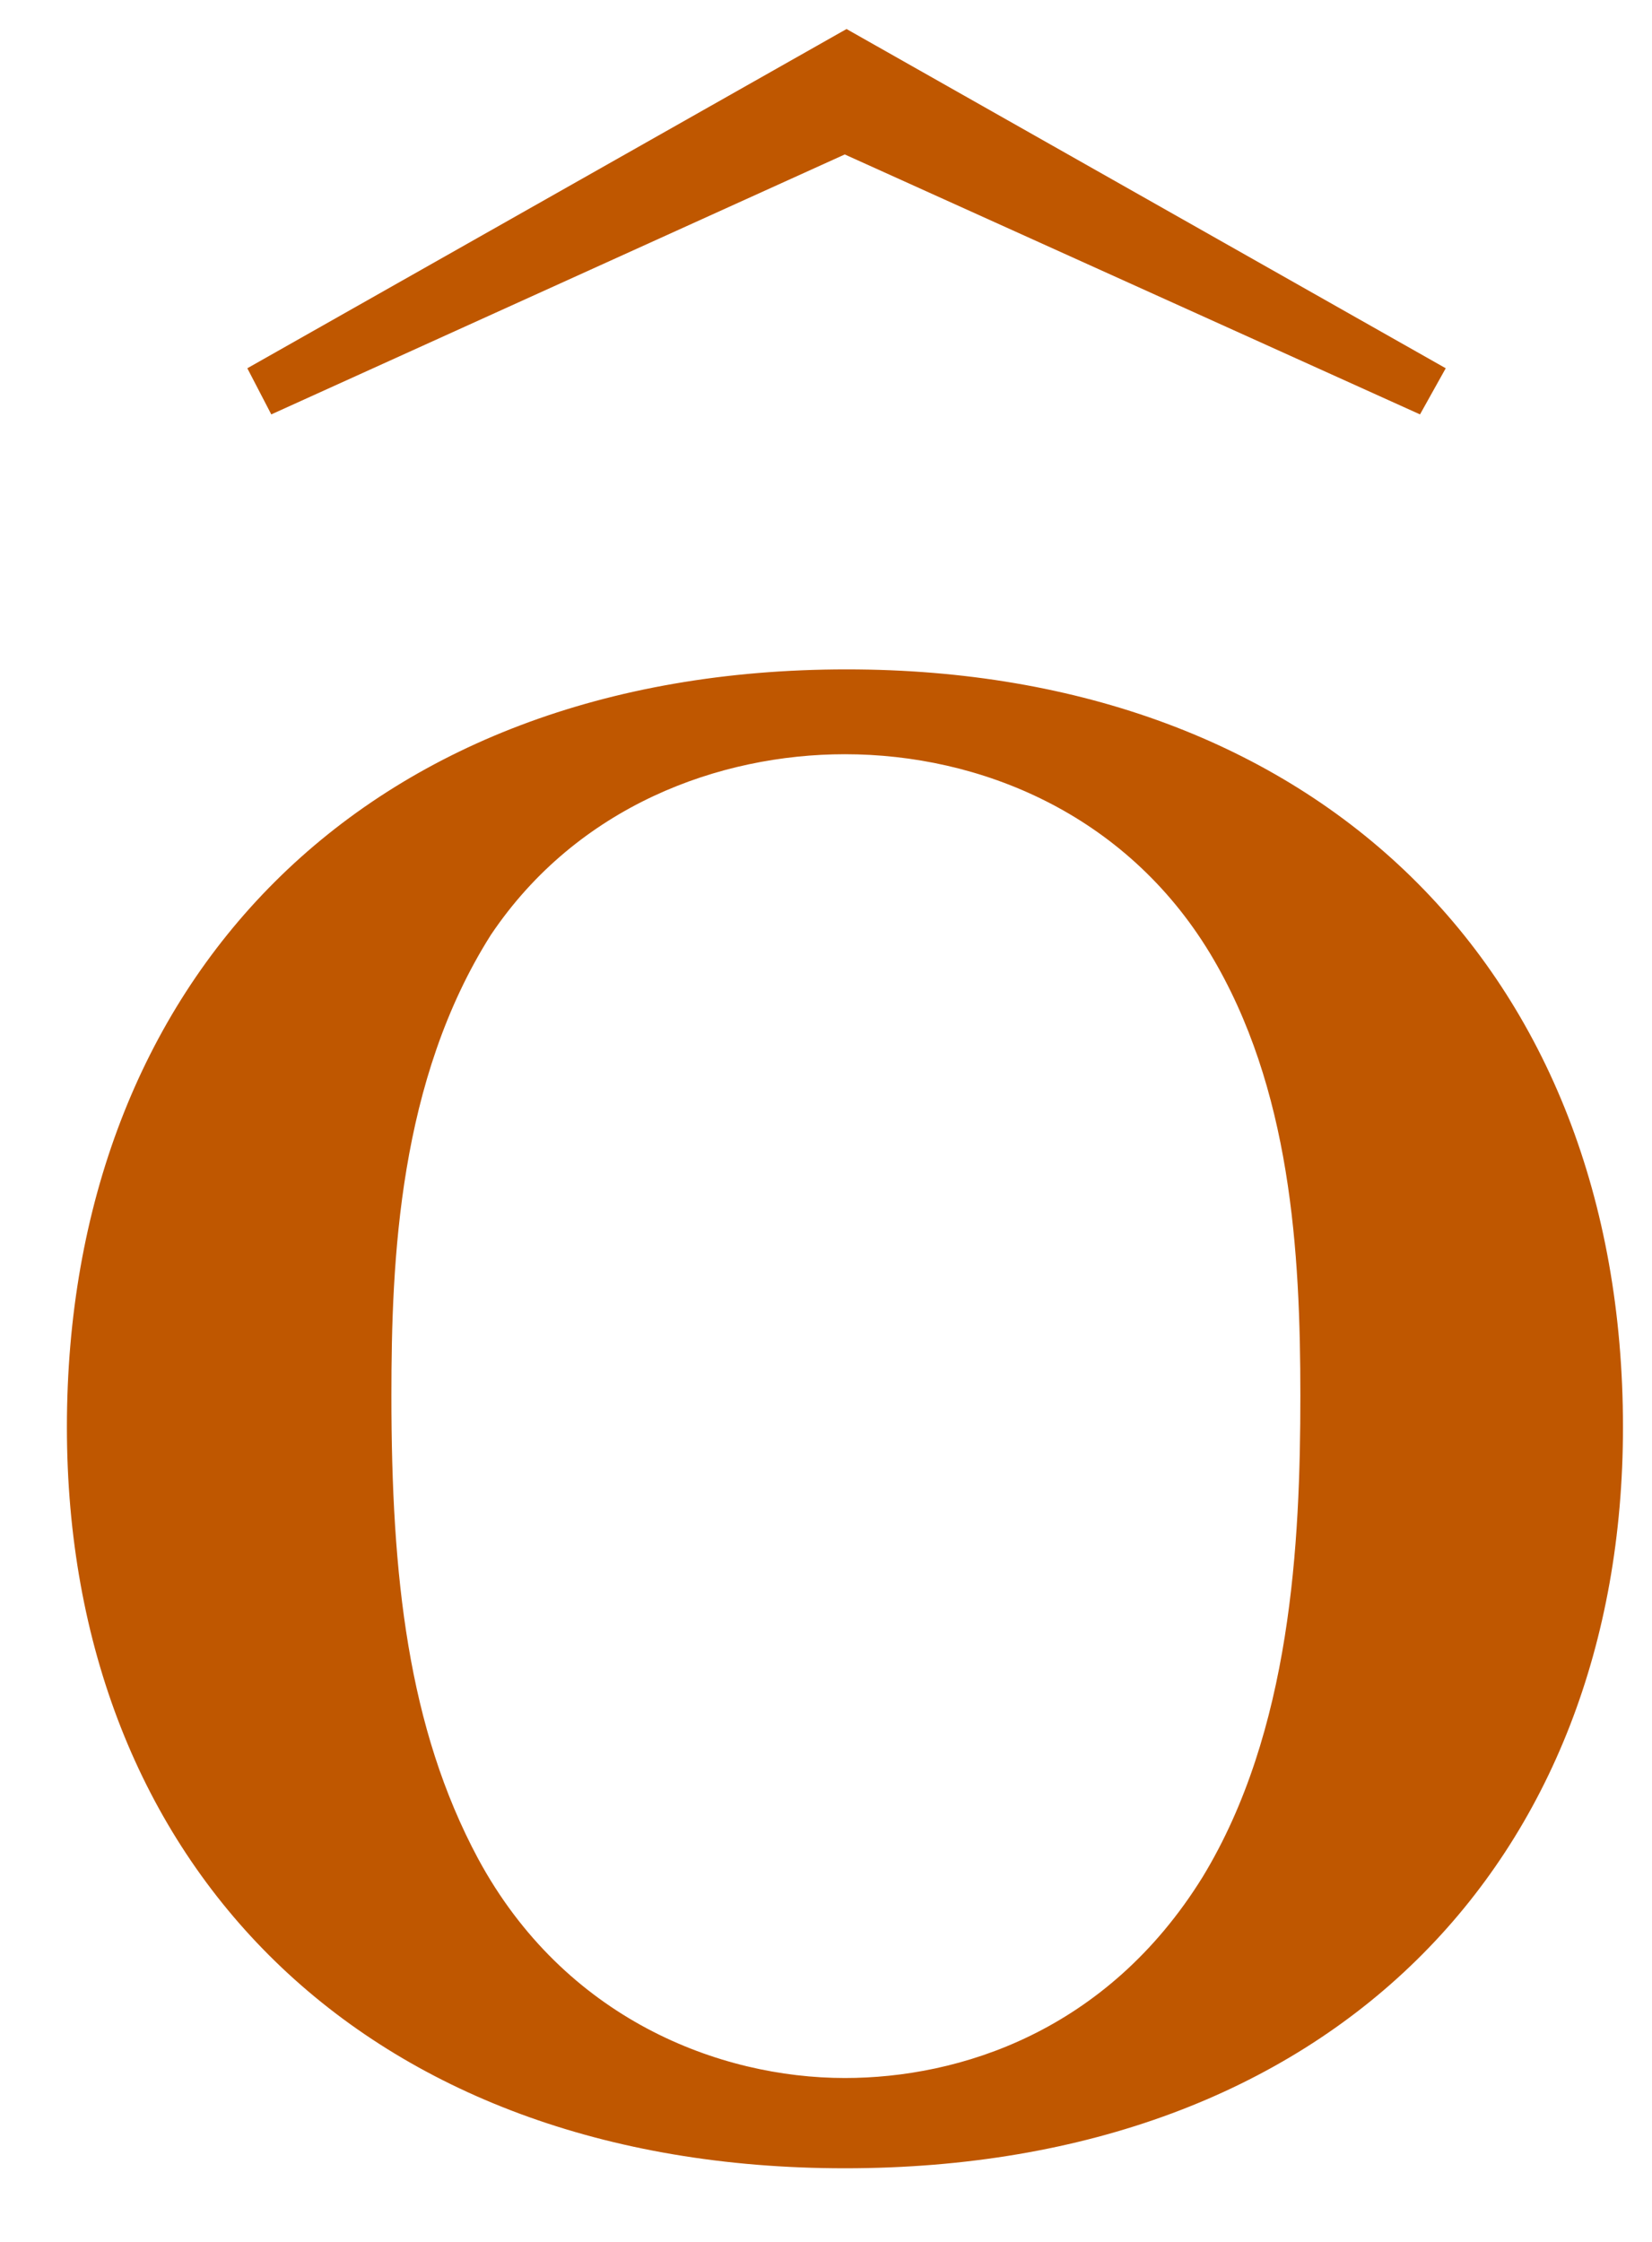 <?xml version="1.0" encoding="UTF-8"?>
<svg xmlns="http://www.w3.org/2000/svg" xmlns:xlink="http://www.w3.org/1999/xlink" width="14pt" height="19pt" viewBox="0 0 14 19" version="1.1"><!--latexit:AAAFInjabVNtTFtVGH7PPWxAB/QCG9sY2zrodLiKLZRRmFPKkI1ttBstUKBYb29P
y4Xbe+u9p3xYG88PoyZq4h+jicmyMTVOF2eMzsVk8Q9ZlmXxA4jR6B8/osbwy/3R
TKPnts3cjOcm97zv+Xjf53ne98QzqmJSt3sNCbhsw8ZyW8Q5RwxT0bVxp2TI0wr3
wk6qZyJOPT5DZGrWAXrmTEy0B0LHySJJ+EuHvqioDBu6Thm6KO7ZVLX3nnv3td63
33V/2wOdBx/s7T92/NTwxOSjEknOpDM0O+LUsqq6Wl1jFxudY4FQ2yxZNCf4XEoy
6pRVyTTP19bVb97SsHXbdiYwzMrYBraRlbMKVsls53c07dy127GnuYVtYlWshtlZ
LWtkO9hOtos5InHJJKqikRFZV3UjnNYTZIQqVCWRjEGkdFwlU2kppSlJRZYopxtO
SJRwWnFJnk0ZelZLHLYuTph61pBJmCzQFiiNVbfH3t7hHQmEho/0RQOhwsFQRpJJ
UGx2t3ncXrfP63C3dfi8XT6v29PB7QPeTq/X1+1r7wIRseqVA12+7okiSU1Kk0jR
JOZYKdySrycSCAULaojCiv3QQw+Pc3lMaihaiokneQB/X6EKQ1kqcTahws45/2Hr
XtFZfcQ+cOTo4G2fQ/VTbsWzlJisjm1n9THx62hCl7NpotECgkmPO0OncpJBFVkl
eVs0axLObFZKkUluWlhNV2JOyRRgm1O5hYK+dx3MSWkzqWvUdHHDXEzHrZlOp60p
LdFpl/UzzKRZMKiuq+Z/EtGkbyqnaBkOVJPzNtteRzBBNEdf1tBo0JC0FLFFEyTJ
y1vInuPF1fI5Xo18ztPtcfm6XO68zequE4GTZ4fY5rNBtoVtGw2EBjistVB4xD46
Fhnnfkh5gnB9kgOqlDK5H+CkWnr3FessiqyBbR0d0jVJ1rng0alShKVoD3djj3FB
+xXZ6h7JWFyKWYtxOSbW3aFzoij9UqLnf9dbetuLuVZS9mnFeghU4Qj8yw3Lz5fb
3ayJh5xVedp+3p1Lsz1W62kd3gGPg3/Aqq0SP350kO0uFtOZi94hiDM6ryTItERz
UUvoeDIXzOedeR5ybj4m1t9unX85nJuL9UAF1EIjOKEV2qELBuEEnIIQzEMenoYX
4BU4DW/B23AB3oX34H34AC7BZfgYluEqXIPrcAM+hc9hBdbgS/gKvoOfYR1+g1uo
EtUgB9qPvOgg8qMAMlEWzaMn0bPoJfQqeg29jt5E76AP0UfoMrqCPkOr6Fv0A1pH
f6Bb6C/0t/CN8L3wo/CT8Ivwq7Au3BT+xBhX4XrchHdhB27GrbgNd2IfPoSP4SE8
jFN4Bj+Fn8Mv4pfxaXwGv4Ev4Iv4Er6CP8FX8TV8Hd/AN/HvZTVF/QVUetwLcNco
q/sH0tymeA==-->
<defs>
<g>
<symbol overflow="visible" id="glyph0-0">
<path style="stroke:none;" d=""/>
</symbol>
<symbol overflow="visible" id="glyph0-1">
<path style="stroke:none;" d="M 4.969 -12.281 L 9.844 -10.078 L 10.062 -10.469 L 4.984 -13.344 L -0.094 -10.469 L 0.109 -10.078 Z M 4.969 -12.281 "/>
</symbol>
<symbol overflow="visible" id="glyph1-0">
<path style="stroke:none;" d=""/>
</symbol>
<symbol overflow="visible" id="glyph1-1">
<path style="stroke:none;" d="M 14.328 -6.078 C 14.328 -9.953 11.734 -12.5 7.75 -12.5 C 3.641 -12.5 1.141 -9.844 1.141 -6.078 C 1.141 -2.375 3.656 0.203 7.734 0.203 C 11.859 0.203 14.328 -2.406 14.328 -6.078 Z M 7.734 -0.562 C 6.672 -0.562 5.359 -1.062 4.625 -2.422 C 4.031 -3.531 3.891 -4.812 3.891 -6.344 C 3.891 -7.5 3.953 -9.016 4.734 -10.25 C 5.469 -11.344 6.672 -11.781 7.734 -11.781 C 8.875 -11.781 10.109 -11.281 10.828 -10.094 C 11.516 -8.953 11.594 -7.562 11.594 -6.344 C 11.594 -5.094 11.516 -3.5 10.766 -2.266 C 9.953 -0.953 8.703 -0.562 7.734 -0.562 Z M 7.734 -0.562 "/>
</symbol>
</g>
<clipPath id="clip1">
  <path d="M 0 5 L 14 5 L 14 18.602 L 0 18.602 Z M 0 5 "/>
</clipPath>
</defs>
<g id="surface1">
<g style="fill:rgb(74.902%,34.117%,0%);fill-opacity:1;">
  <use xlink:href="#glyph0-1" x="2.19" y="13.59"/>
</g>
<g clip-path="url(#clip1)" clip-rule="nonzero">
<g style="fill:rgb(74.902%,34.117%,0%);fill-opacity:1;">
  <use xlink:href="#glyph1-1" x="-0.574" y="18.173"/>
</g>
</g>
</g>
</svg>
